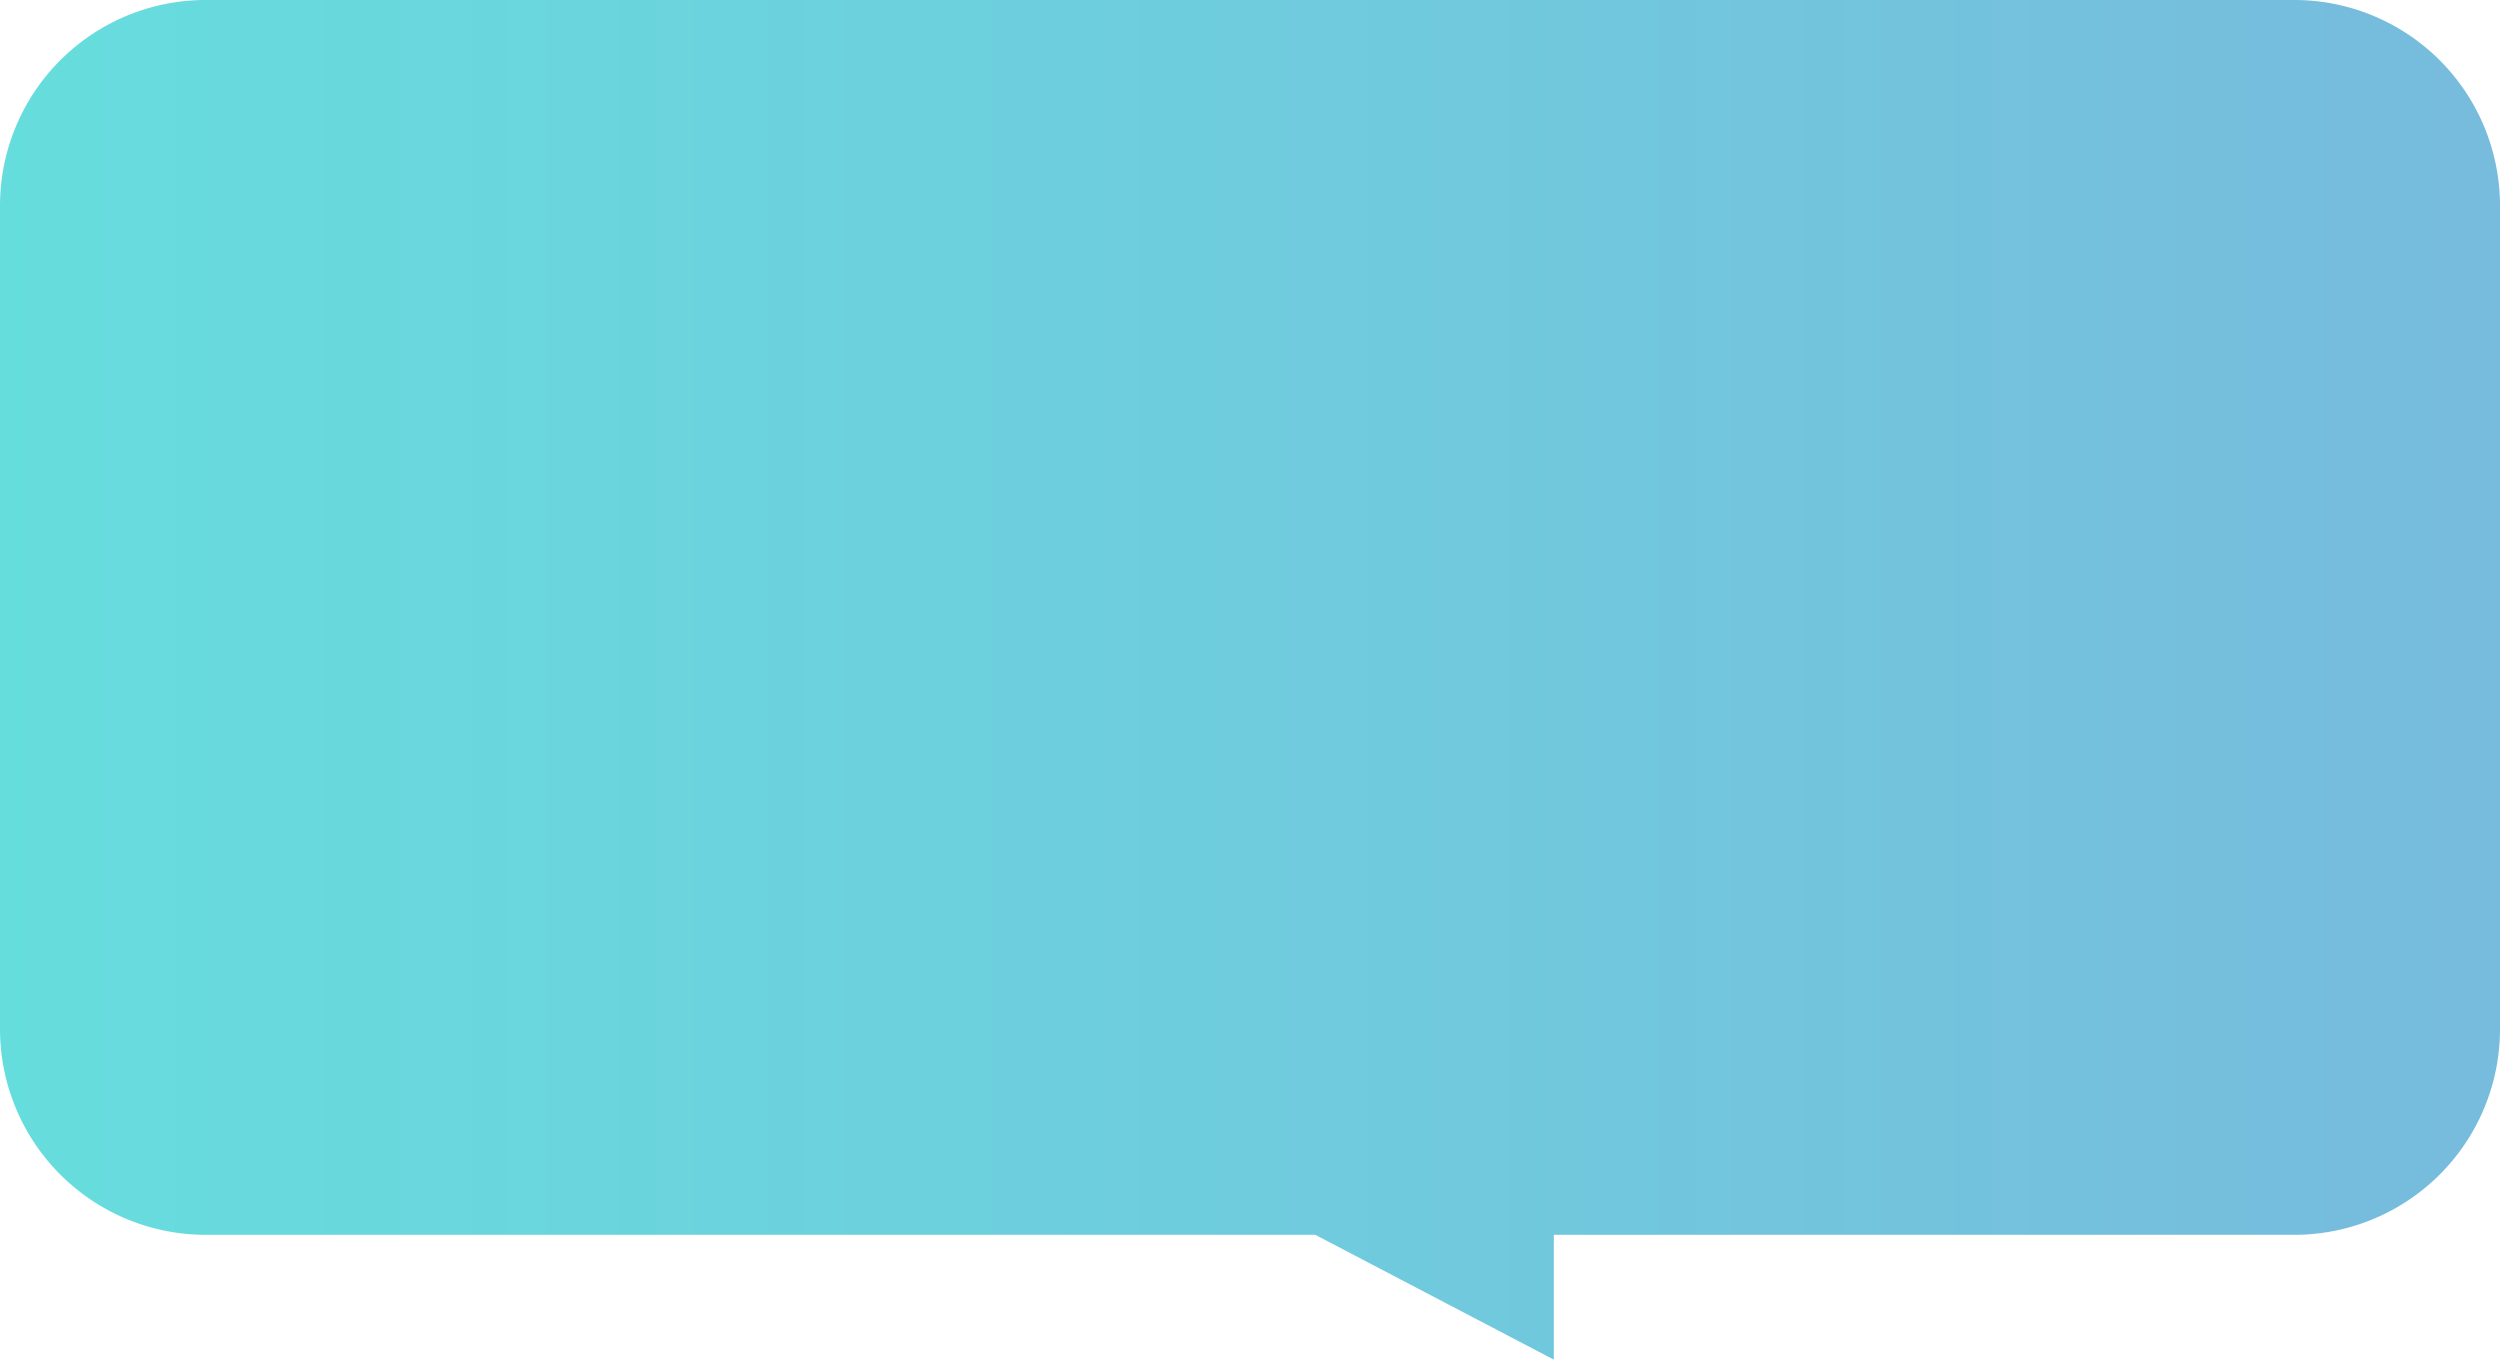 <svg xmlns="http://www.w3.org/2000/svg" xmlns:xlink="http://www.w3.org/1999/xlink" width="242.947" height="132.126" viewBox="0 0 242.947 132.126">
  <defs>
    <linearGradient id="linear-gradient" y1="0.5" x2="1" y2="0.5" gradientUnits="objectBoundingBox">
      <stop offset="0" stop-color="#6dd"/>
      <stop offset="1" stop-color="#7bd"/>
    </linearGradient>
  </defs>
  <path id="Union_19" data-name="Union 19" d="M324.566,11329H216.747a20,20,0,0,1-20-20v-80a20,20,0,0,1,20-20H419.694a20,20,0,0,1,20,20v80a20,20,0,0,1-20,20H347.746v12.128Z" transform="translate(-196.747 -11209.001)" fill="url(#linear-gradient)"/>
</svg>
